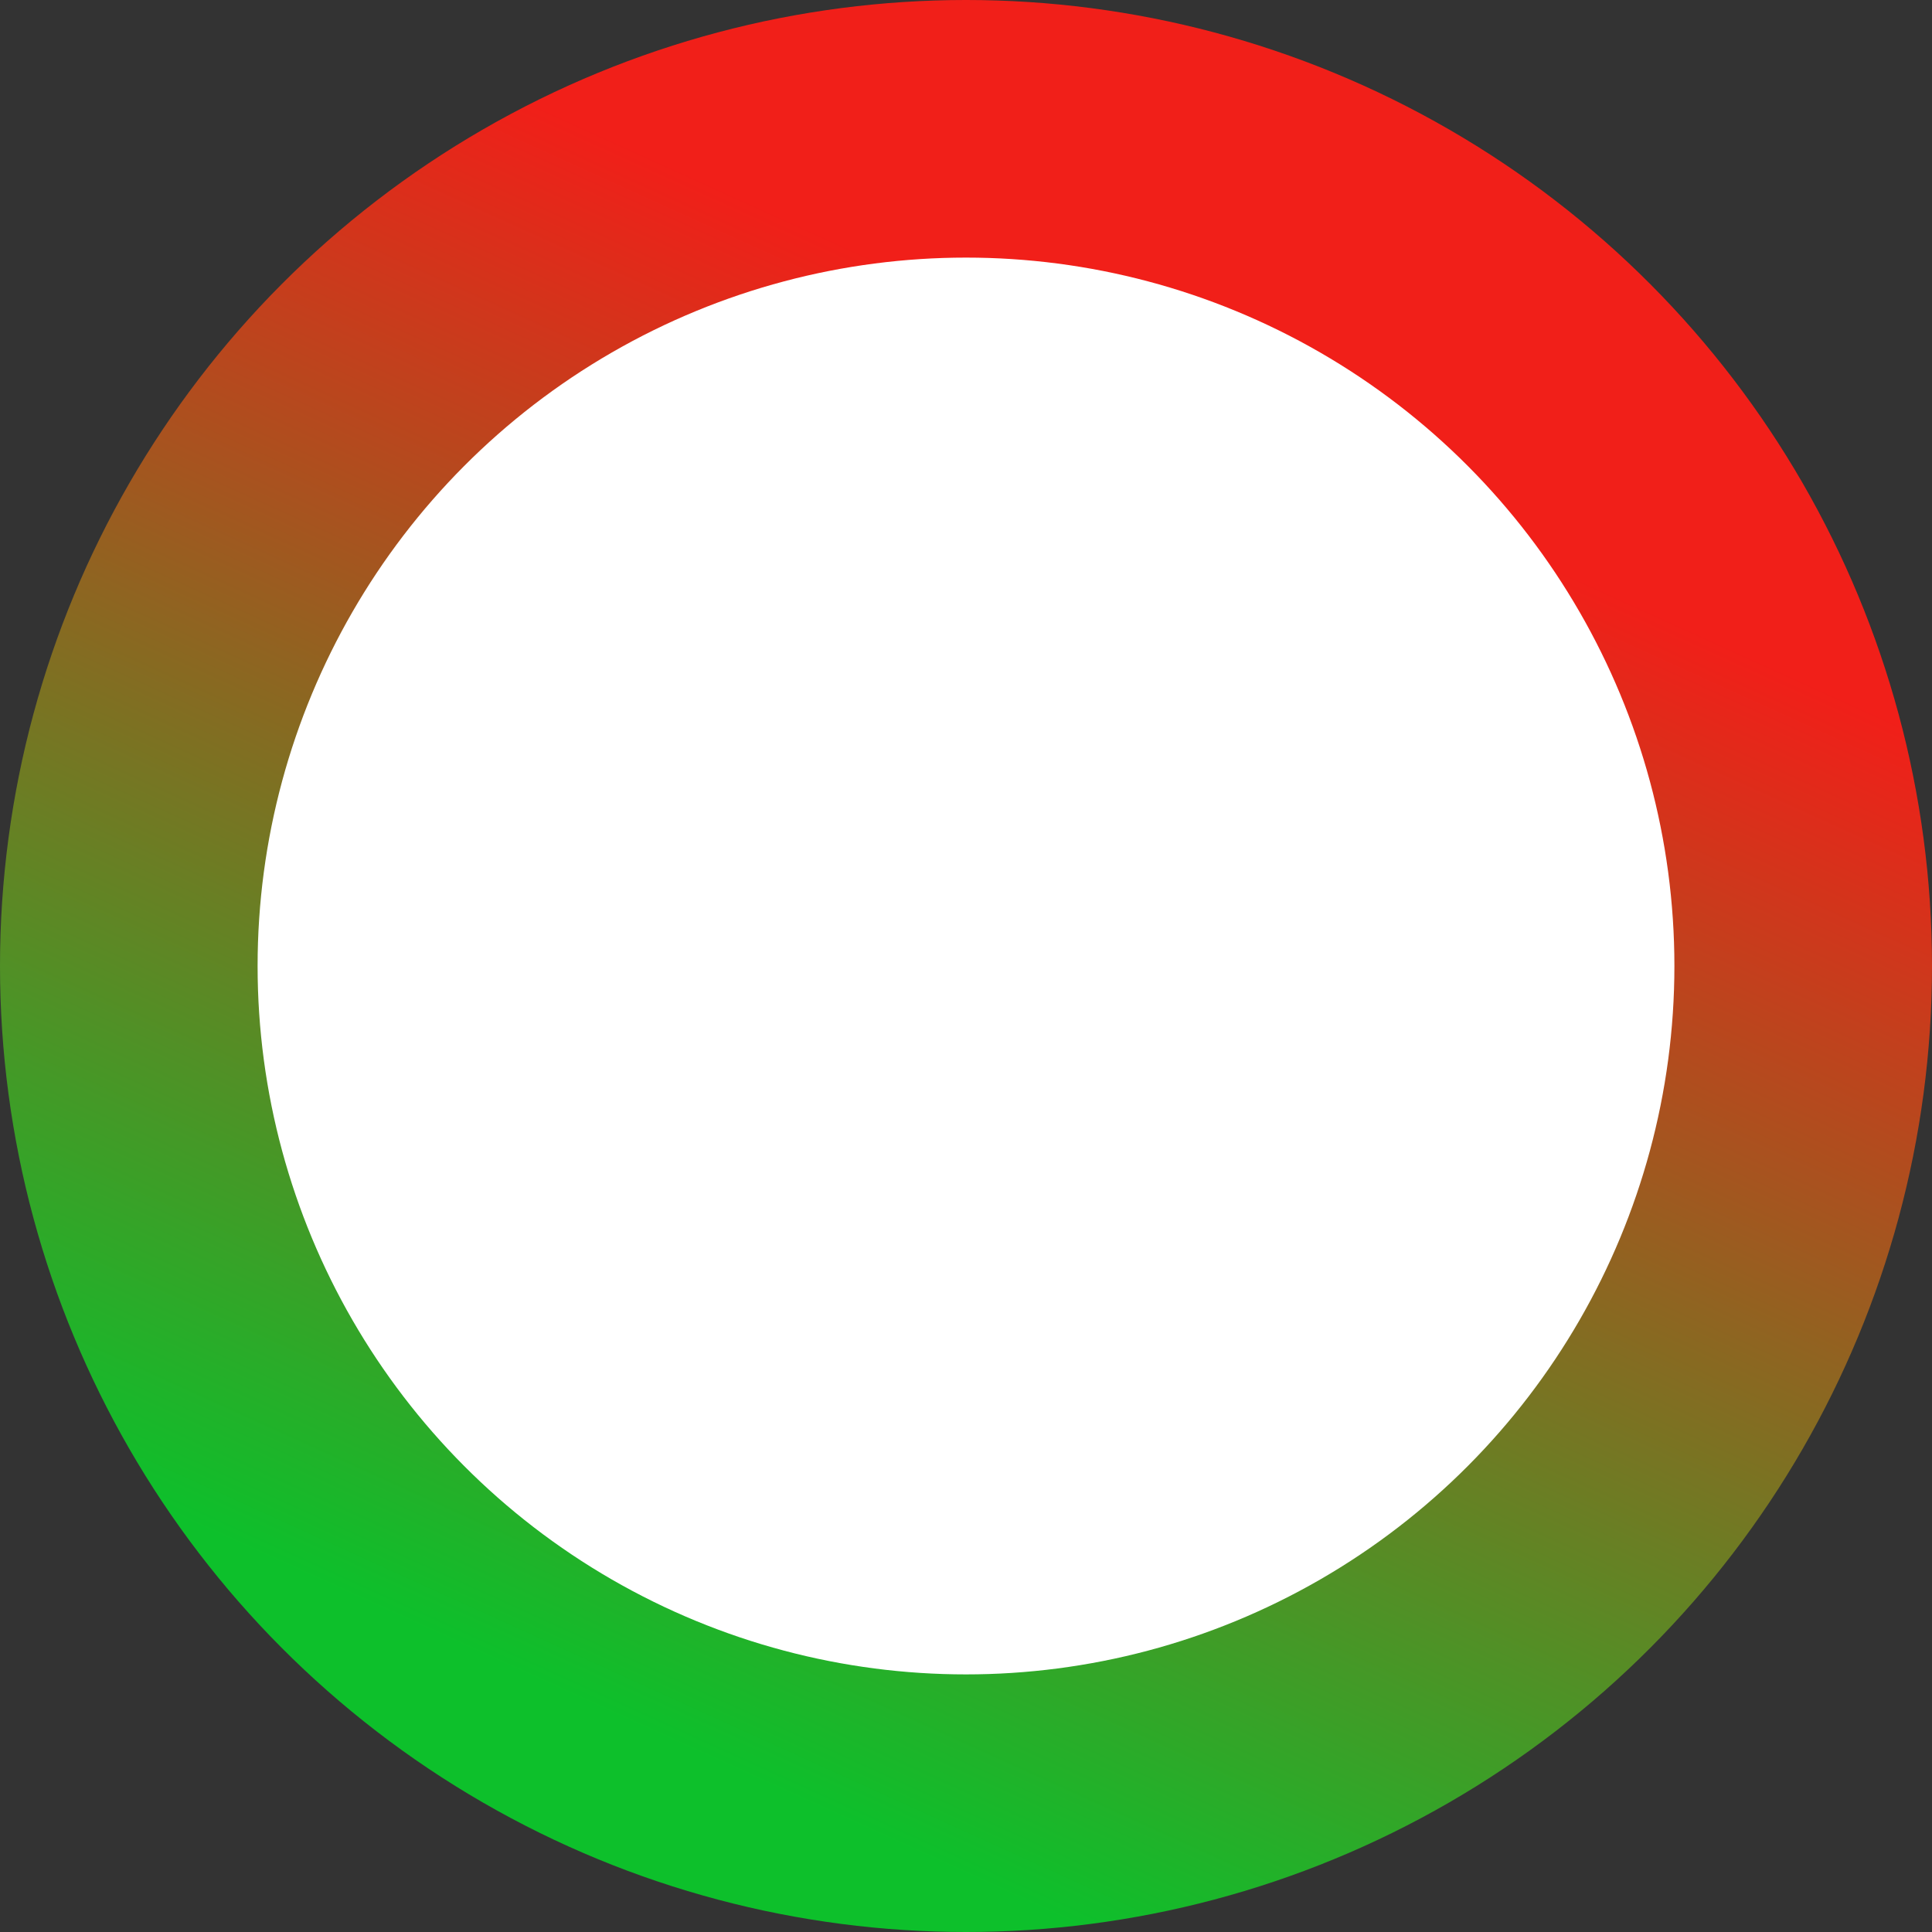<svg width="600" height="600" viewBox="0 0 600 600" fill="none" xmlns="http://www.w3.org/2000/svg">
<rect x="0" y="0" width="600" height="600" fill="#333333" stroke="none"/>
<circle cx="300" cy="300" r="300" fill="url(#paint0_linear_1235_3836)"/>
<circle cx="300" cy="300" r="220" fill="white"/>
<defs>
<linearGradient id="paint0_linear_1235_3836" x1="367.5" y1="123.5" x2="183" y2="529.5" gradientUnits="userSpaceOnUse">
<stop stop-color="#F11F19"/>
<stop offset="1" stop-color="#0DC02B"/>
</linearGradient>
</defs>
</svg>
